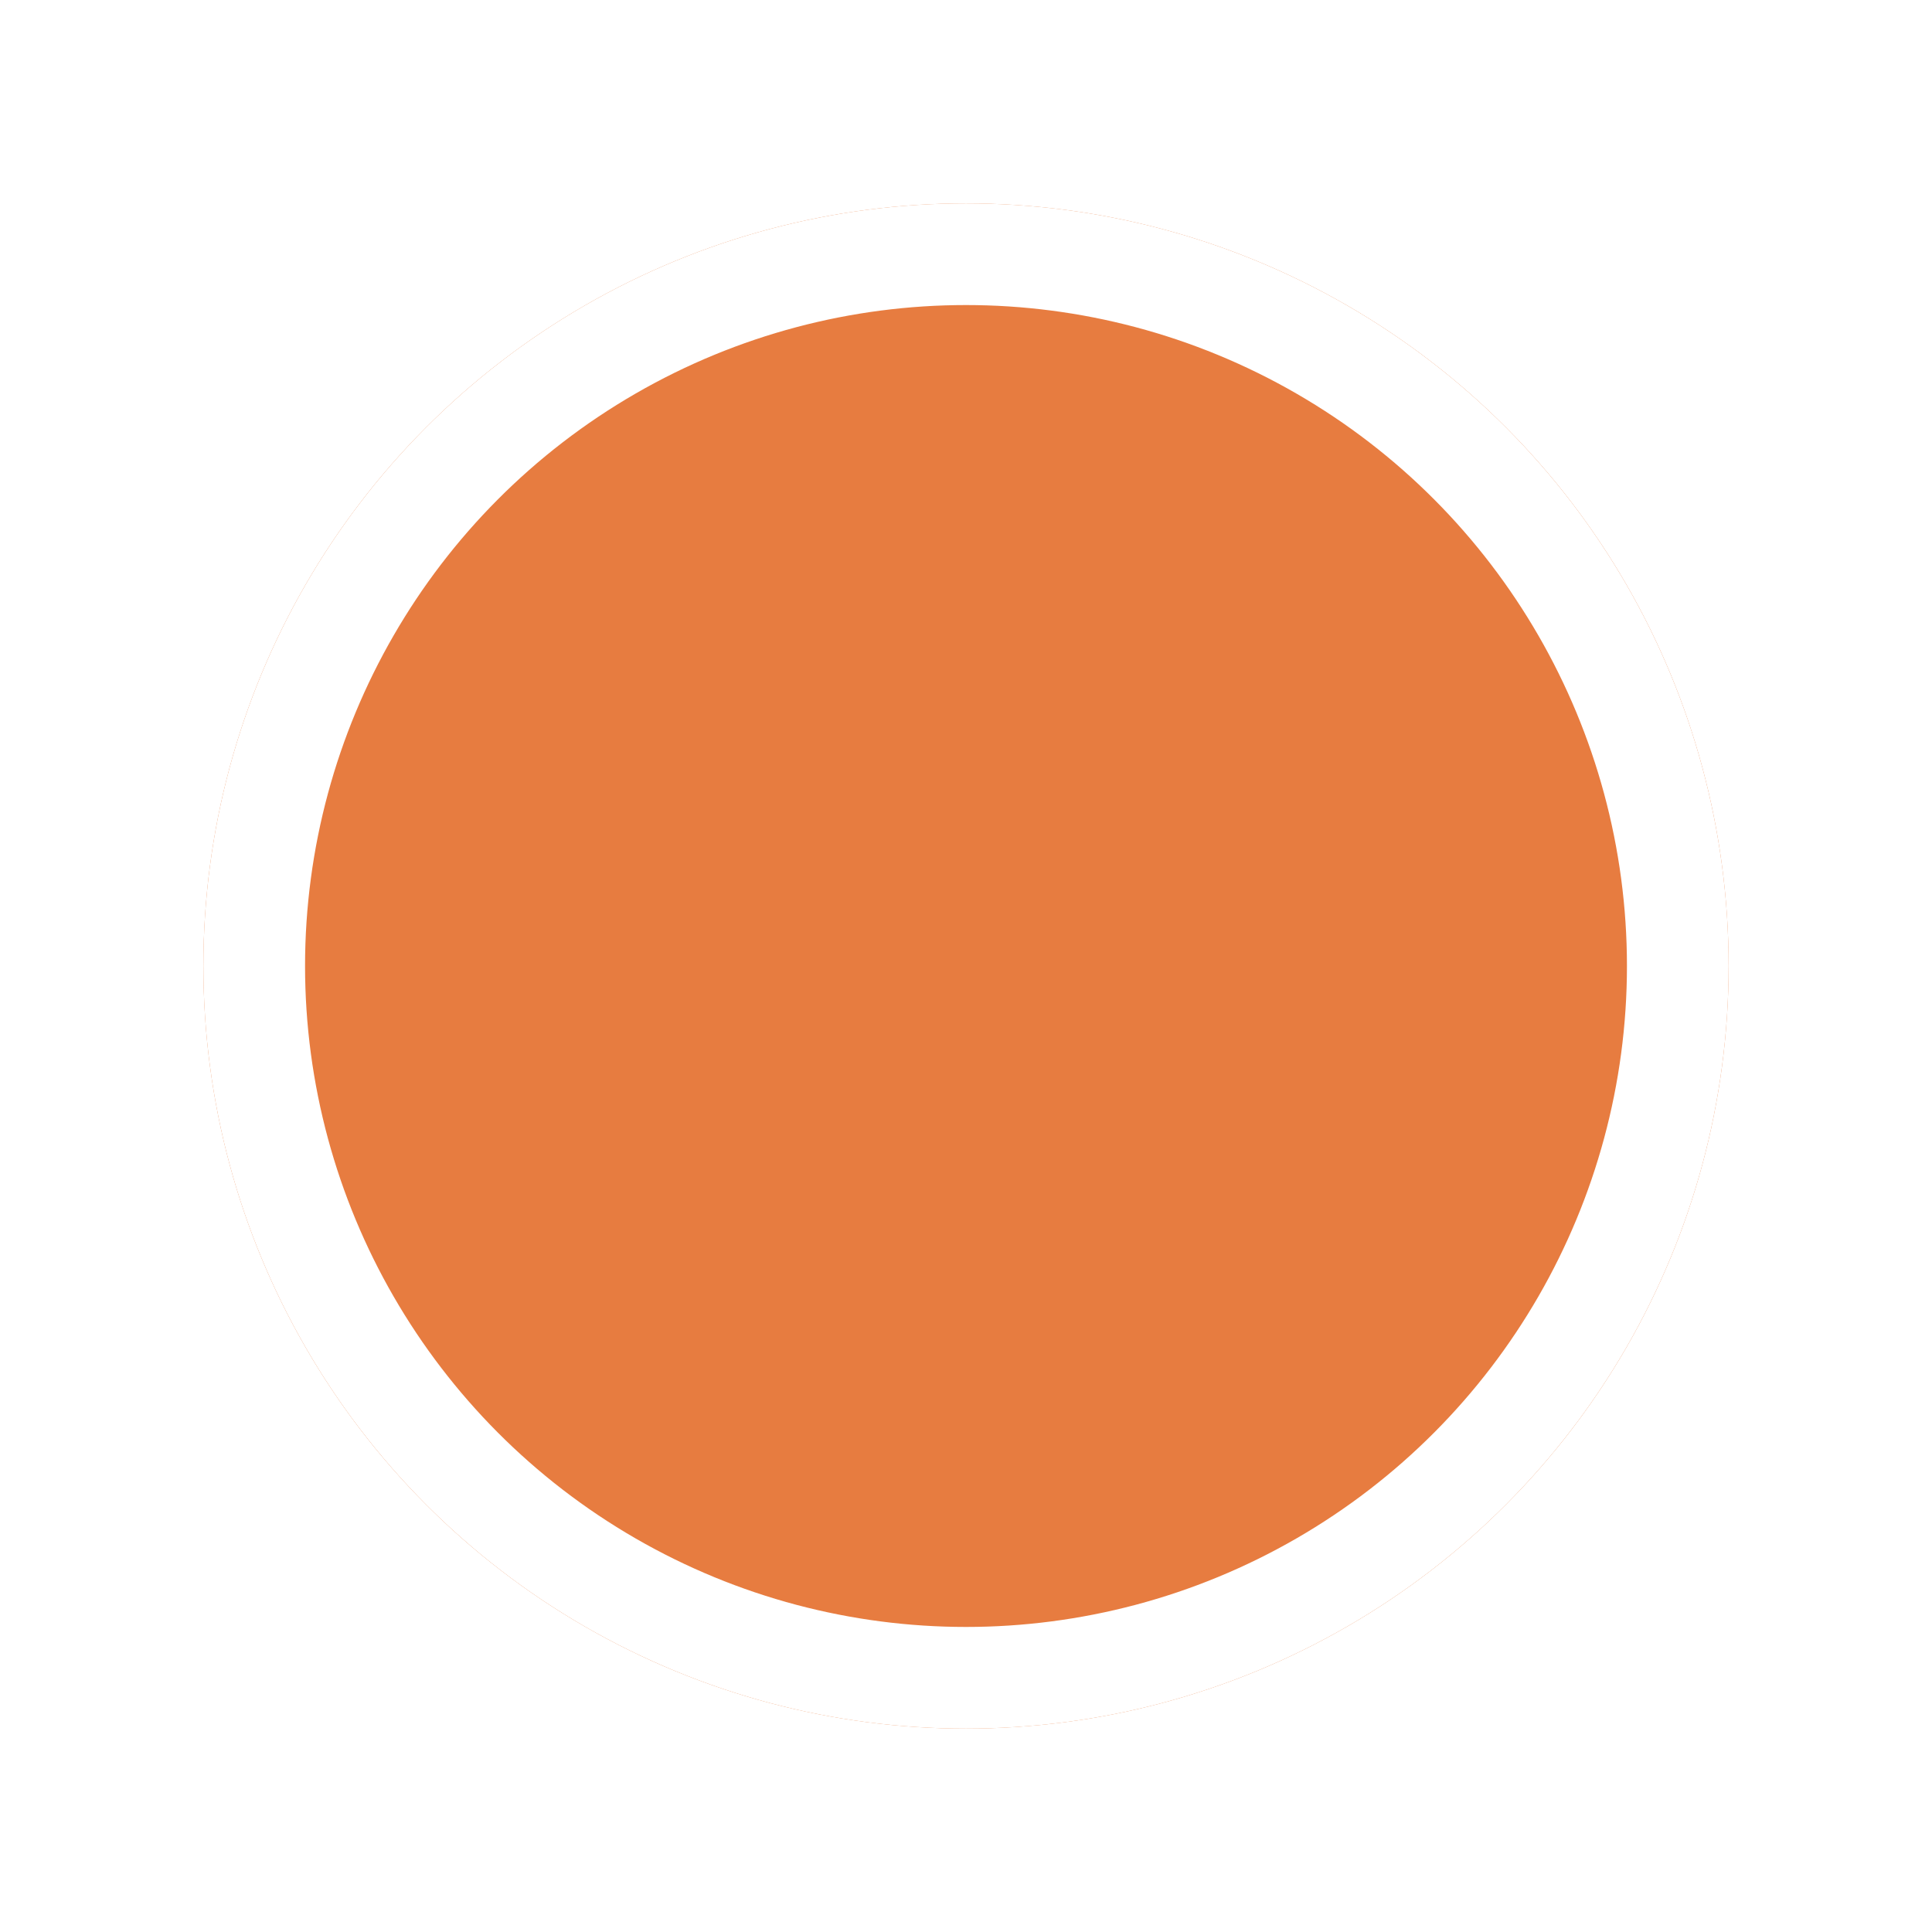 <svg width="38" height="38" viewBox="0 0 38 38" fill="none" xmlns="http://www.w3.org/2000/svg">
<g filter="url(#filter0_d_511_4649)">
<circle cx="19" cy="17" r="15" fill="#E77C40"/>
<circle cx="19" cy="17" r="14" stroke="white" stroke-width="2"/>
</g>
<defs>
<filter id="filter0_d_511_4649" x="0" y="0" width="38" height="38" filterUnits="userSpaceOnUse" color-interpolation-filters="sRGB">
<feFlood flood-opacity="0" result="BackgroundImageFix"/>
<feColorMatrix in="SourceAlpha" type="matrix" values="0 0 0 0 0 0 0 0 0 0 0 0 0 0 0 0 0 0 127 0" result="hardAlpha"/>
<feOffset dy="2"/>
<feGaussianBlur stdDeviation="2"/>
<feColorMatrix type="matrix" values="0 0 0 0 0 0 0 0 0 0 0 0 0 0 0 0 0 0 0.1 0"/>
<feBlend mode="normal" in2="BackgroundImageFix" result="effect1_dropShadow_511_4649"/>
<feBlend mode="normal" in="SourceGraphic" in2="effect1_dropShadow_511_4649" result="shape"/>
</filter>
</defs>
</svg>
